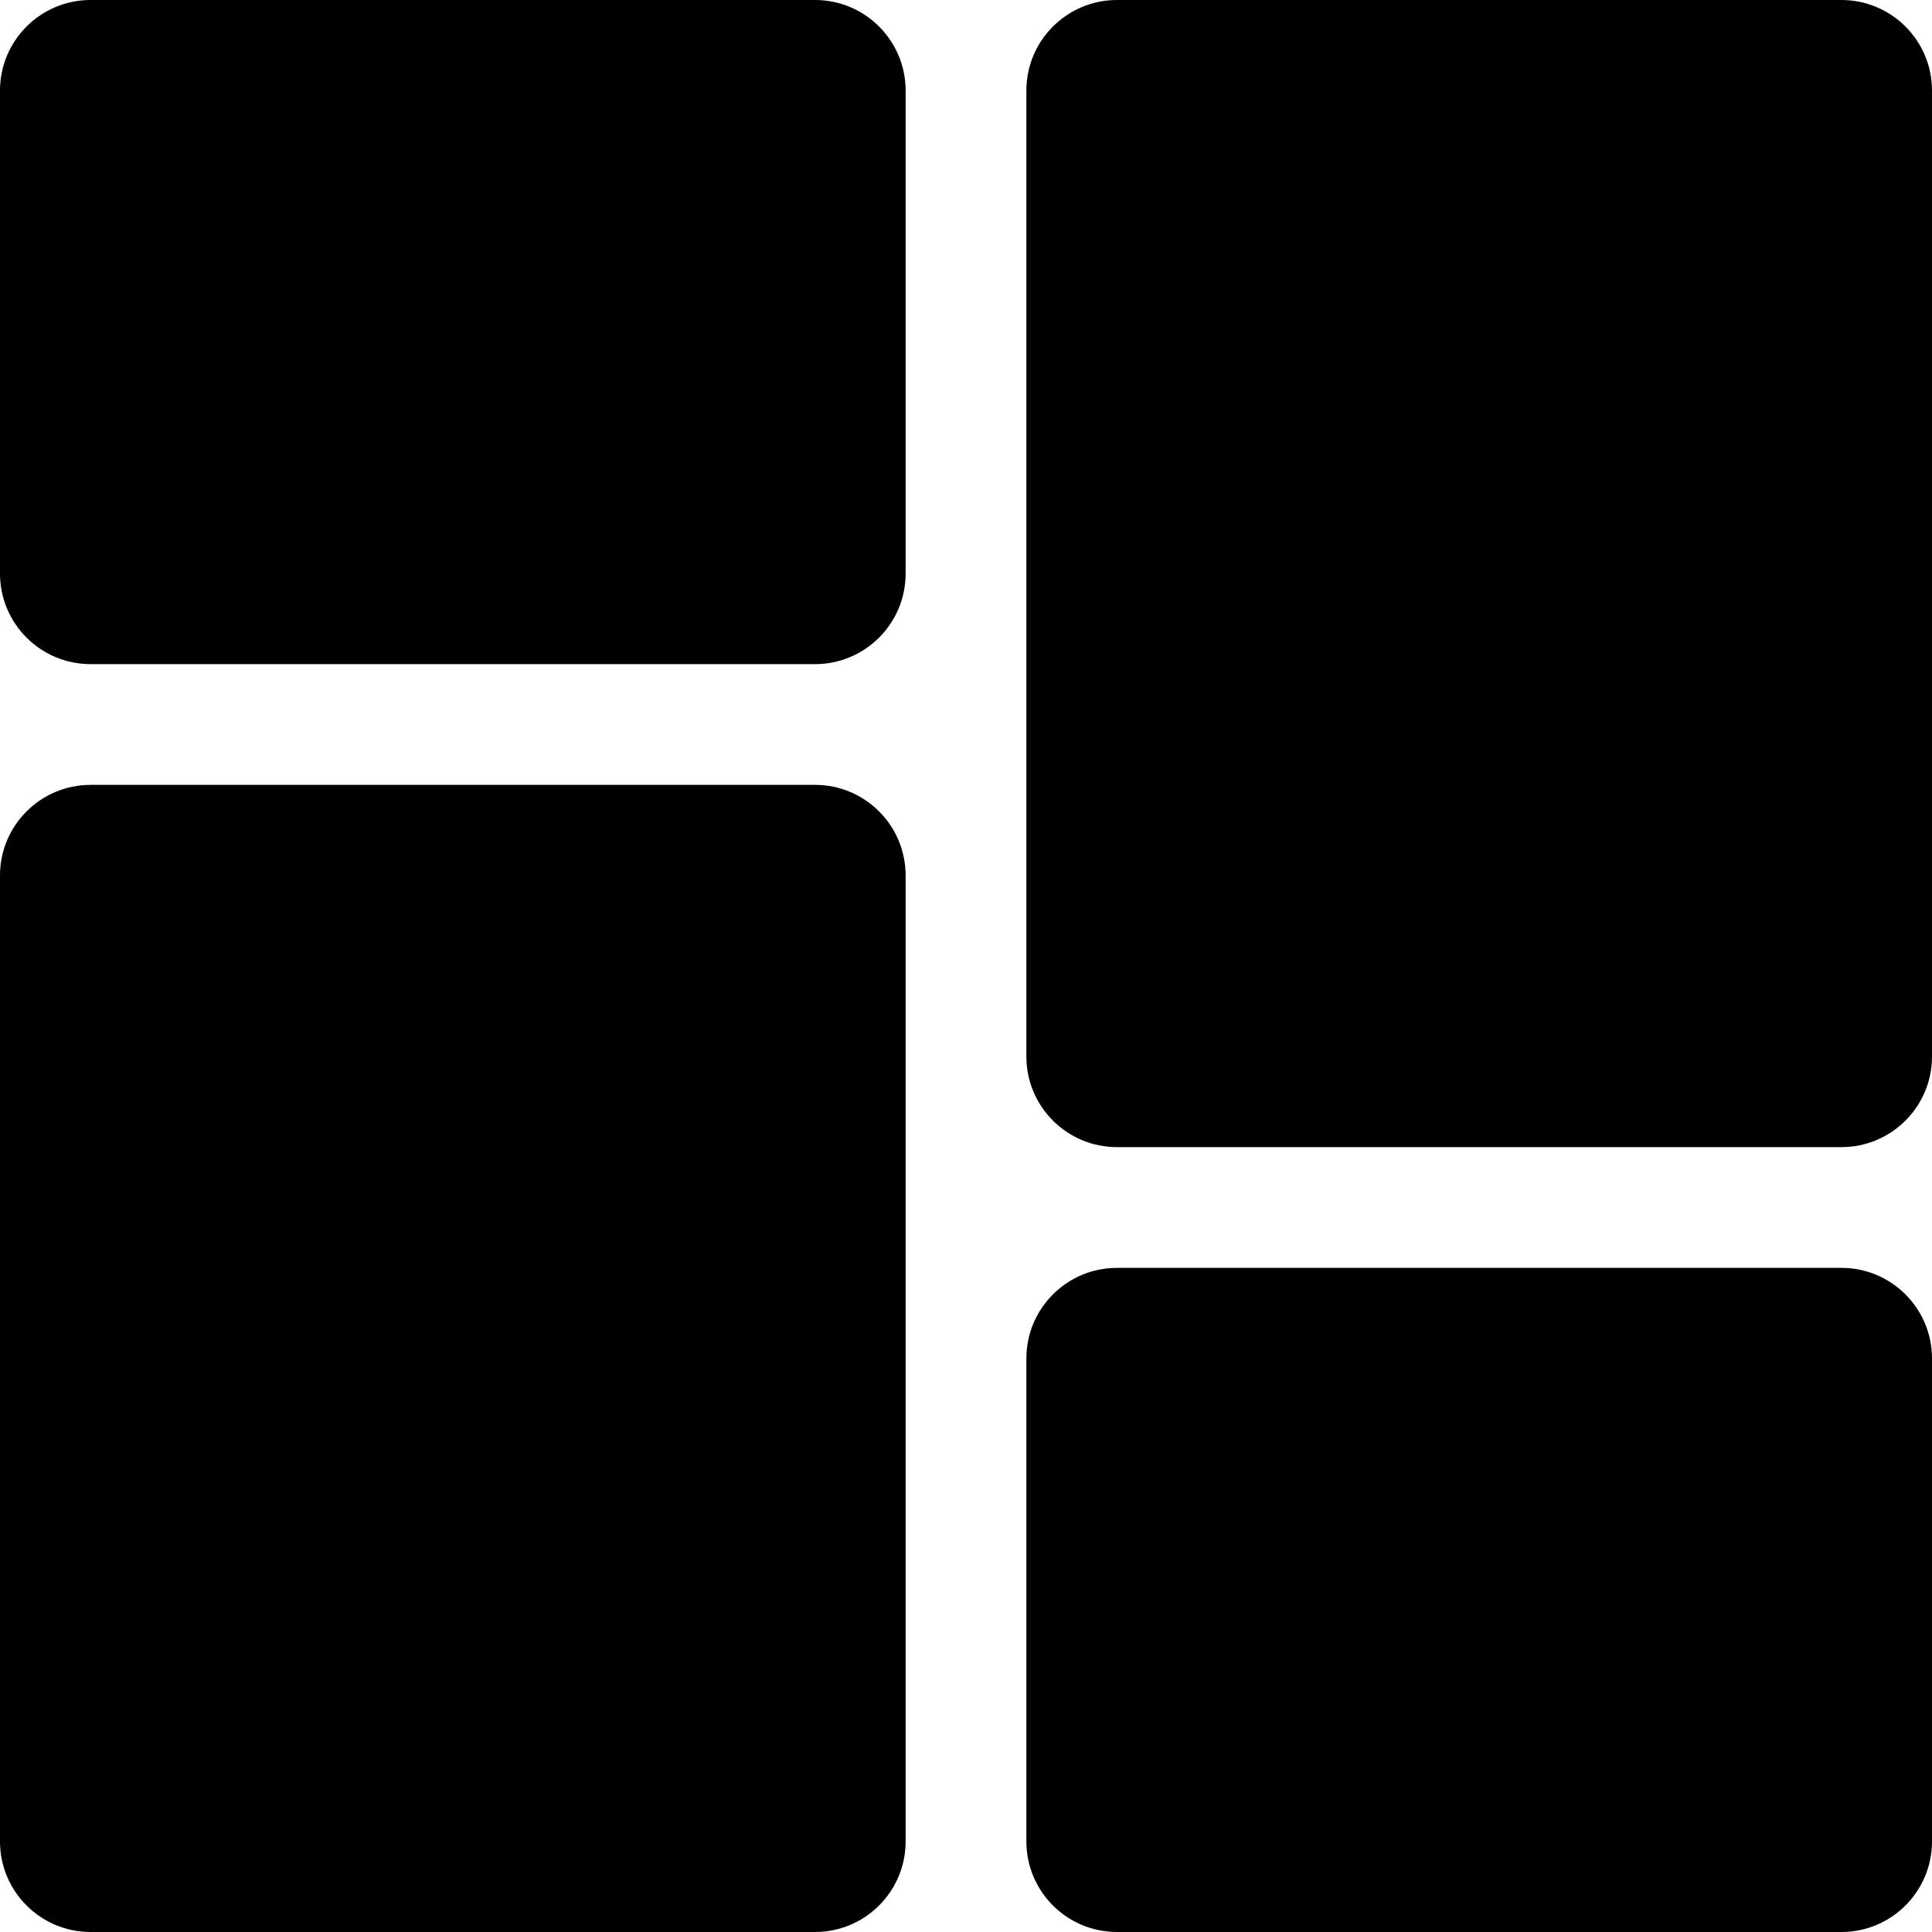 <svg width="16" height="16" viewBox="0 0 16 16" xmlns="http://www.w3.org/2000/svg">
    <path d="M6.75 0H0.75C0.336 0 0 0.336 0 0.75V4.75C0 5.164 0.336 5.5 0.75 5.5H6.75C7.164 5.5 7.5 5.164 7.5 4.75V0.75C7.5 0.336 7.164 0 6.75 0Z" />
    <path d="M15.25 10.5H9.25C8.836 10.5 8.5 10.836 8.5 11.25V15.25C8.5 15.664 8.836 16 9.25 16H15.25C15.664 16 16 15.664 16 15.25V11.25C16 10.836 15.664 10.5 15.25 10.5Z" />
    <path d="M6.75 6.5H0.75C0.336 6.5 0 6.836 0 7.25V15.25C0 15.664 0.336 16 0.75 16H6.75C7.164 16 7.5 15.664 7.5 15.25V7.25C7.5 6.836 7.164 6.5 6.75 6.5Z" />
    <path d="M15.25 0H9.25C8.836 0 8.5 0.336 8.5 0.75V8.75C8.5 9.164 8.836 9.5 9.25 9.5H15.25C15.664 9.5 16 9.164 16 8.75V0.75C16 0.336 15.664 0 15.25 0Z" />
</svg>
